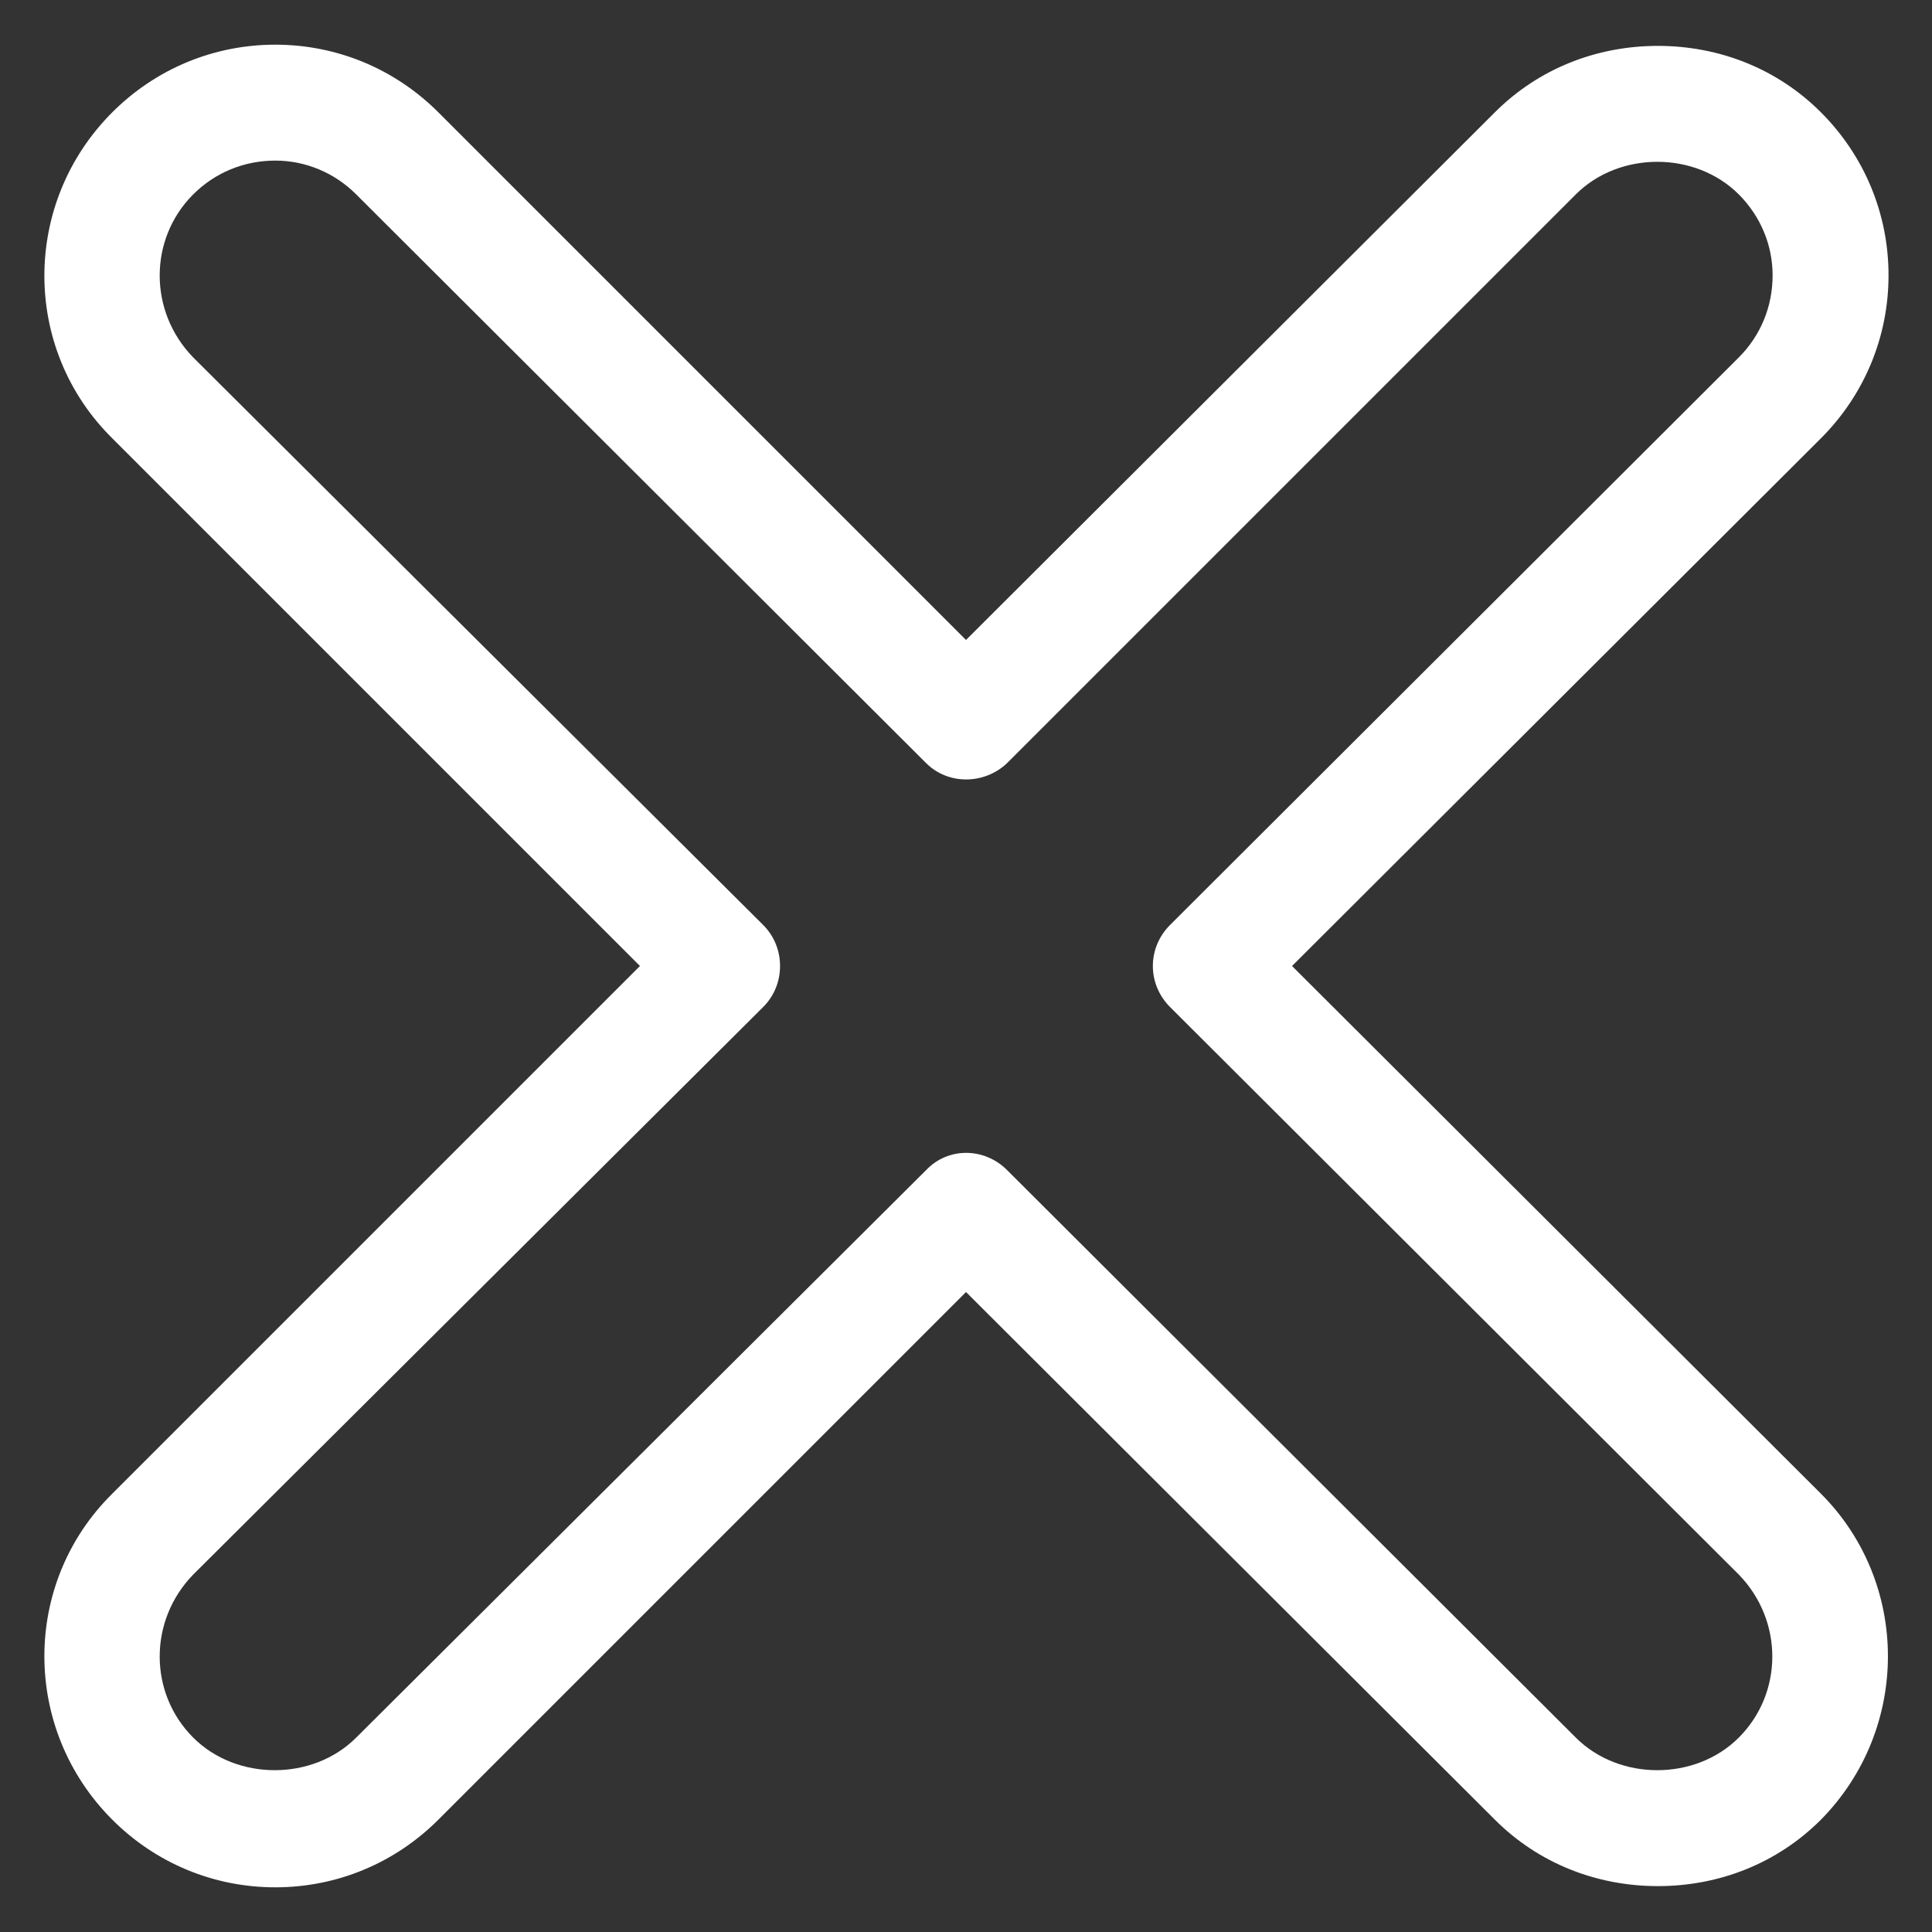 <svg xmlns="http://www.w3.org/2000/svg" viewBox="0 0 16 16" width="16" height="16">
	<rect x="0" y="0" width="16" height="16" fill="#333333" stroke="none"/>
	<defs>
		<clipPath clipPathUnits="userSpaceOnUse" id="cp1">
			<path d="M-843 -898L597 -898L597 463L-843 463Z" />
		</clipPath>
	</defs>
	<style>
		tspan { white-space:pre }
		.shp0 { fill: #ffffff } 
	</style>
	<g id="01_RoklenFX_Registrace/Doklady" clip-path="url(#cp1)">
		<g id="Blok">
			<g id="Doklady">
				<g id="2">
					<g id="Hover">
						<path id="Plus_ico" class="shp0" d="M2.28 15.63C1.77 15.63 1.29 15.43 0.93 15.07C0.18 14.32 0.18 13.11 0.93 12.37L5.3 8L0.93 3.63C0.18 2.89 0.18 1.68 0.93 0.93C1.29 0.57 1.77 0.37 2.28 0.37C2.79 0.37 3.27 0.57 3.63 0.93L8 5.3L12.38 0.93C12.74 0.57 13.22 0.38 13.73 0.38C14.24 0.38 14.72 0.57 15.08 0.93C15.44 1.29 15.64 1.77 15.64 2.28C15.64 2.79 15.44 3.27 15.08 3.63L10.7 8L15.08 12.37C15.82 13.11 15.82 14.32 15.08 15.07C14.72 15.43 14.24 15.62 13.73 15.62L13.73 15.62C13.22 15.62 12.74 15.43 12.38 15.07L8 10.7L3.63 15.07C3.27 15.43 2.79 15.63 2.28 15.63ZM2.28 1.33C2.02 1.33 1.78 1.43 1.6 1.61C1.23 1.98 1.23 2.58 1.6 2.96L6.32 7.66C6.41 7.75 6.46 7.87 6.46 8C6.46 8.13 6.41 8.25 6.32 8.34L1.6 13.04C1.23 13.42 1.23 14.02 1.6 14.39C1.96 14.75 2.59 14.75 2.95 14.39L7.67 9.69C7.85 9.5 8.15 9.5 8.34 9.69L13.05 14.39C13.41 14.75 14.04 14.75 14.4 14.39C14.77 14.02 14.77 13.42 14.4 13.04L9.69 8.34C9.5 8.15 9.5 7.85 9.69 7.66L14.4 2.96C14.58 2.78 14.68 2.54 14.68 2.28C14.68 2.03 14.58 1.79 14.4 1.61C14.04 1.25 13.41 1.25 13.05 1.61L8.34 6.32C8.15 6.5 7.85 6.5 7.67 6.32L2.95 1.61C2.77 1.43 2.53 1.33 2.28 1.33Z" />
					</g>
				</g>
			</g>
		</g>
	</g>
</svg>